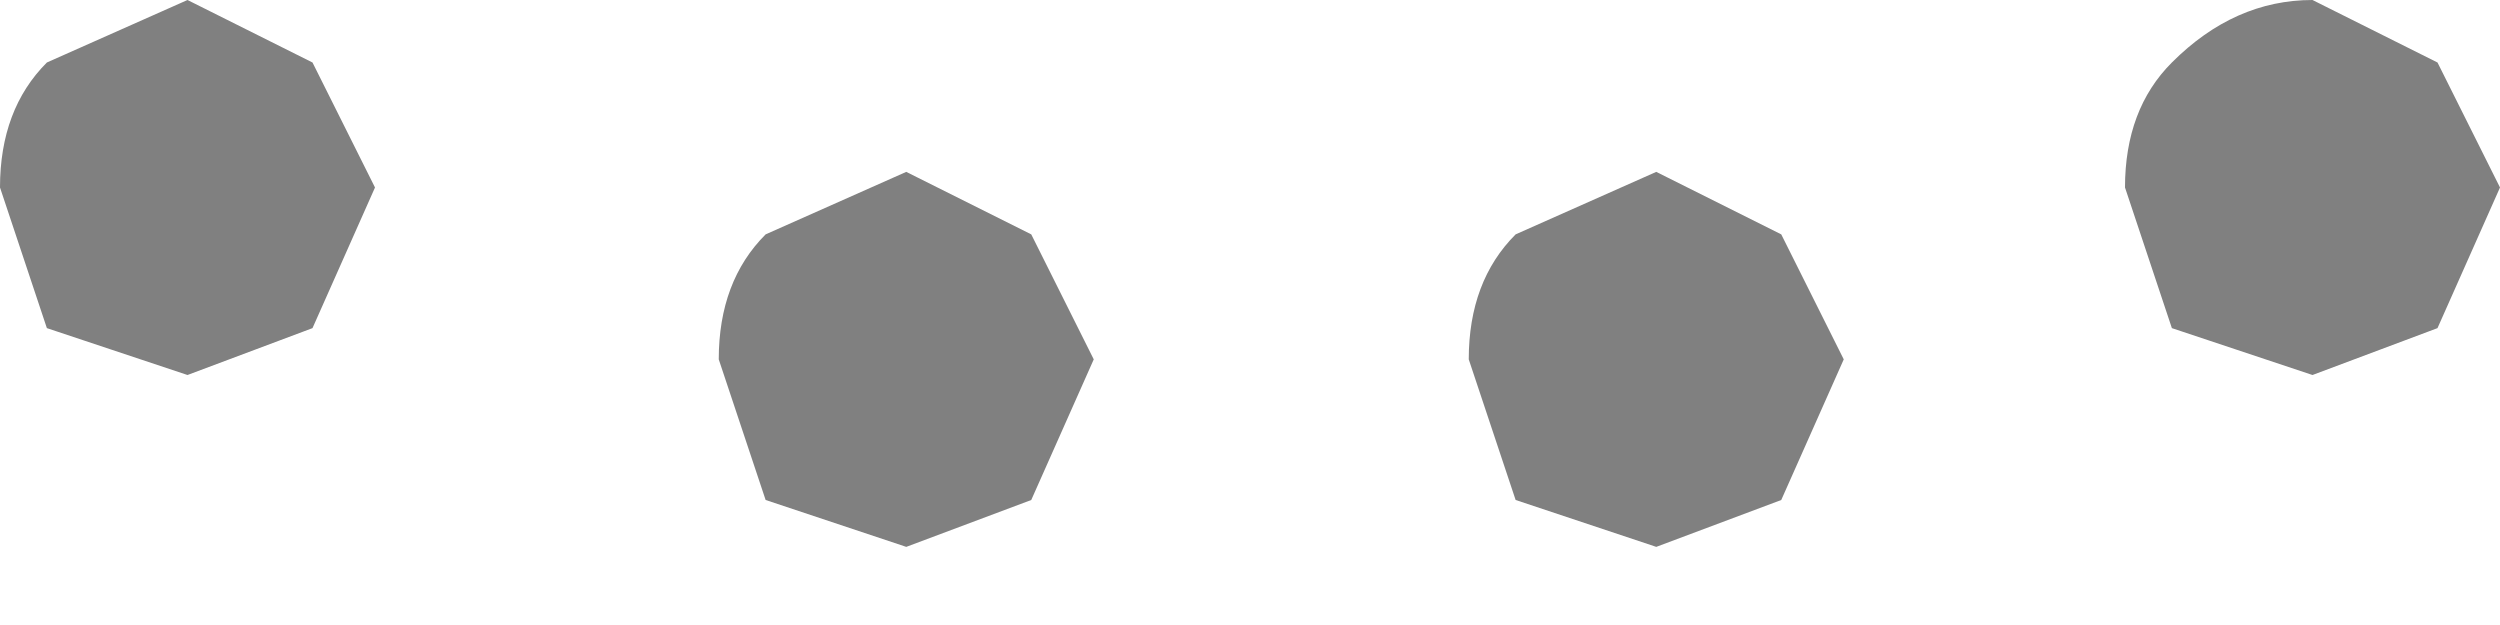 <?xml version="1.0" encoding="utf-8"?>
<svg version="1.1" id="Layer_1"
xmlns="http://www.w3.org/2000/svg"
xmlns:xlink="http://www.w3.org/1999/xlink"
width="8px" height="2px"
xml:space="preserve">
<g id="PathID_2874" transform="matrix(1, 0, 0, 1, 0, 0)">
<path style="fill:#808080;fill-opacity:1" d="M8 0.6L7.8 1.05L7.4 1.2L6.95 1.05L6.8 0.6Q6.8 0.35 6.95 0.2Q7.15 0 7.4 0L7.8 0.2L8 0.6M5.7 0.75L5.9 1.15L5.7 1.6L5.3 1.75L4.85 1.6L4.7 1.15Q4.7 0.9 4.85 0.75L5.3 0.55L5.7 0.75M3.3 1.6L2.9 1.75L2.45 1.6L2.3 1.15Q2.3 0.9 2.45 0.75L2.9 0.55L3.3 0.75L3.5 1.15L3.3 1.6M1 1.05L0.6 1.2L0.15 1.05L0 0.6Q0 0.35 0.15 0.2L0.6 0L1 0.2L1.2 0.6L1 1.05" />
</g>
</svg>
